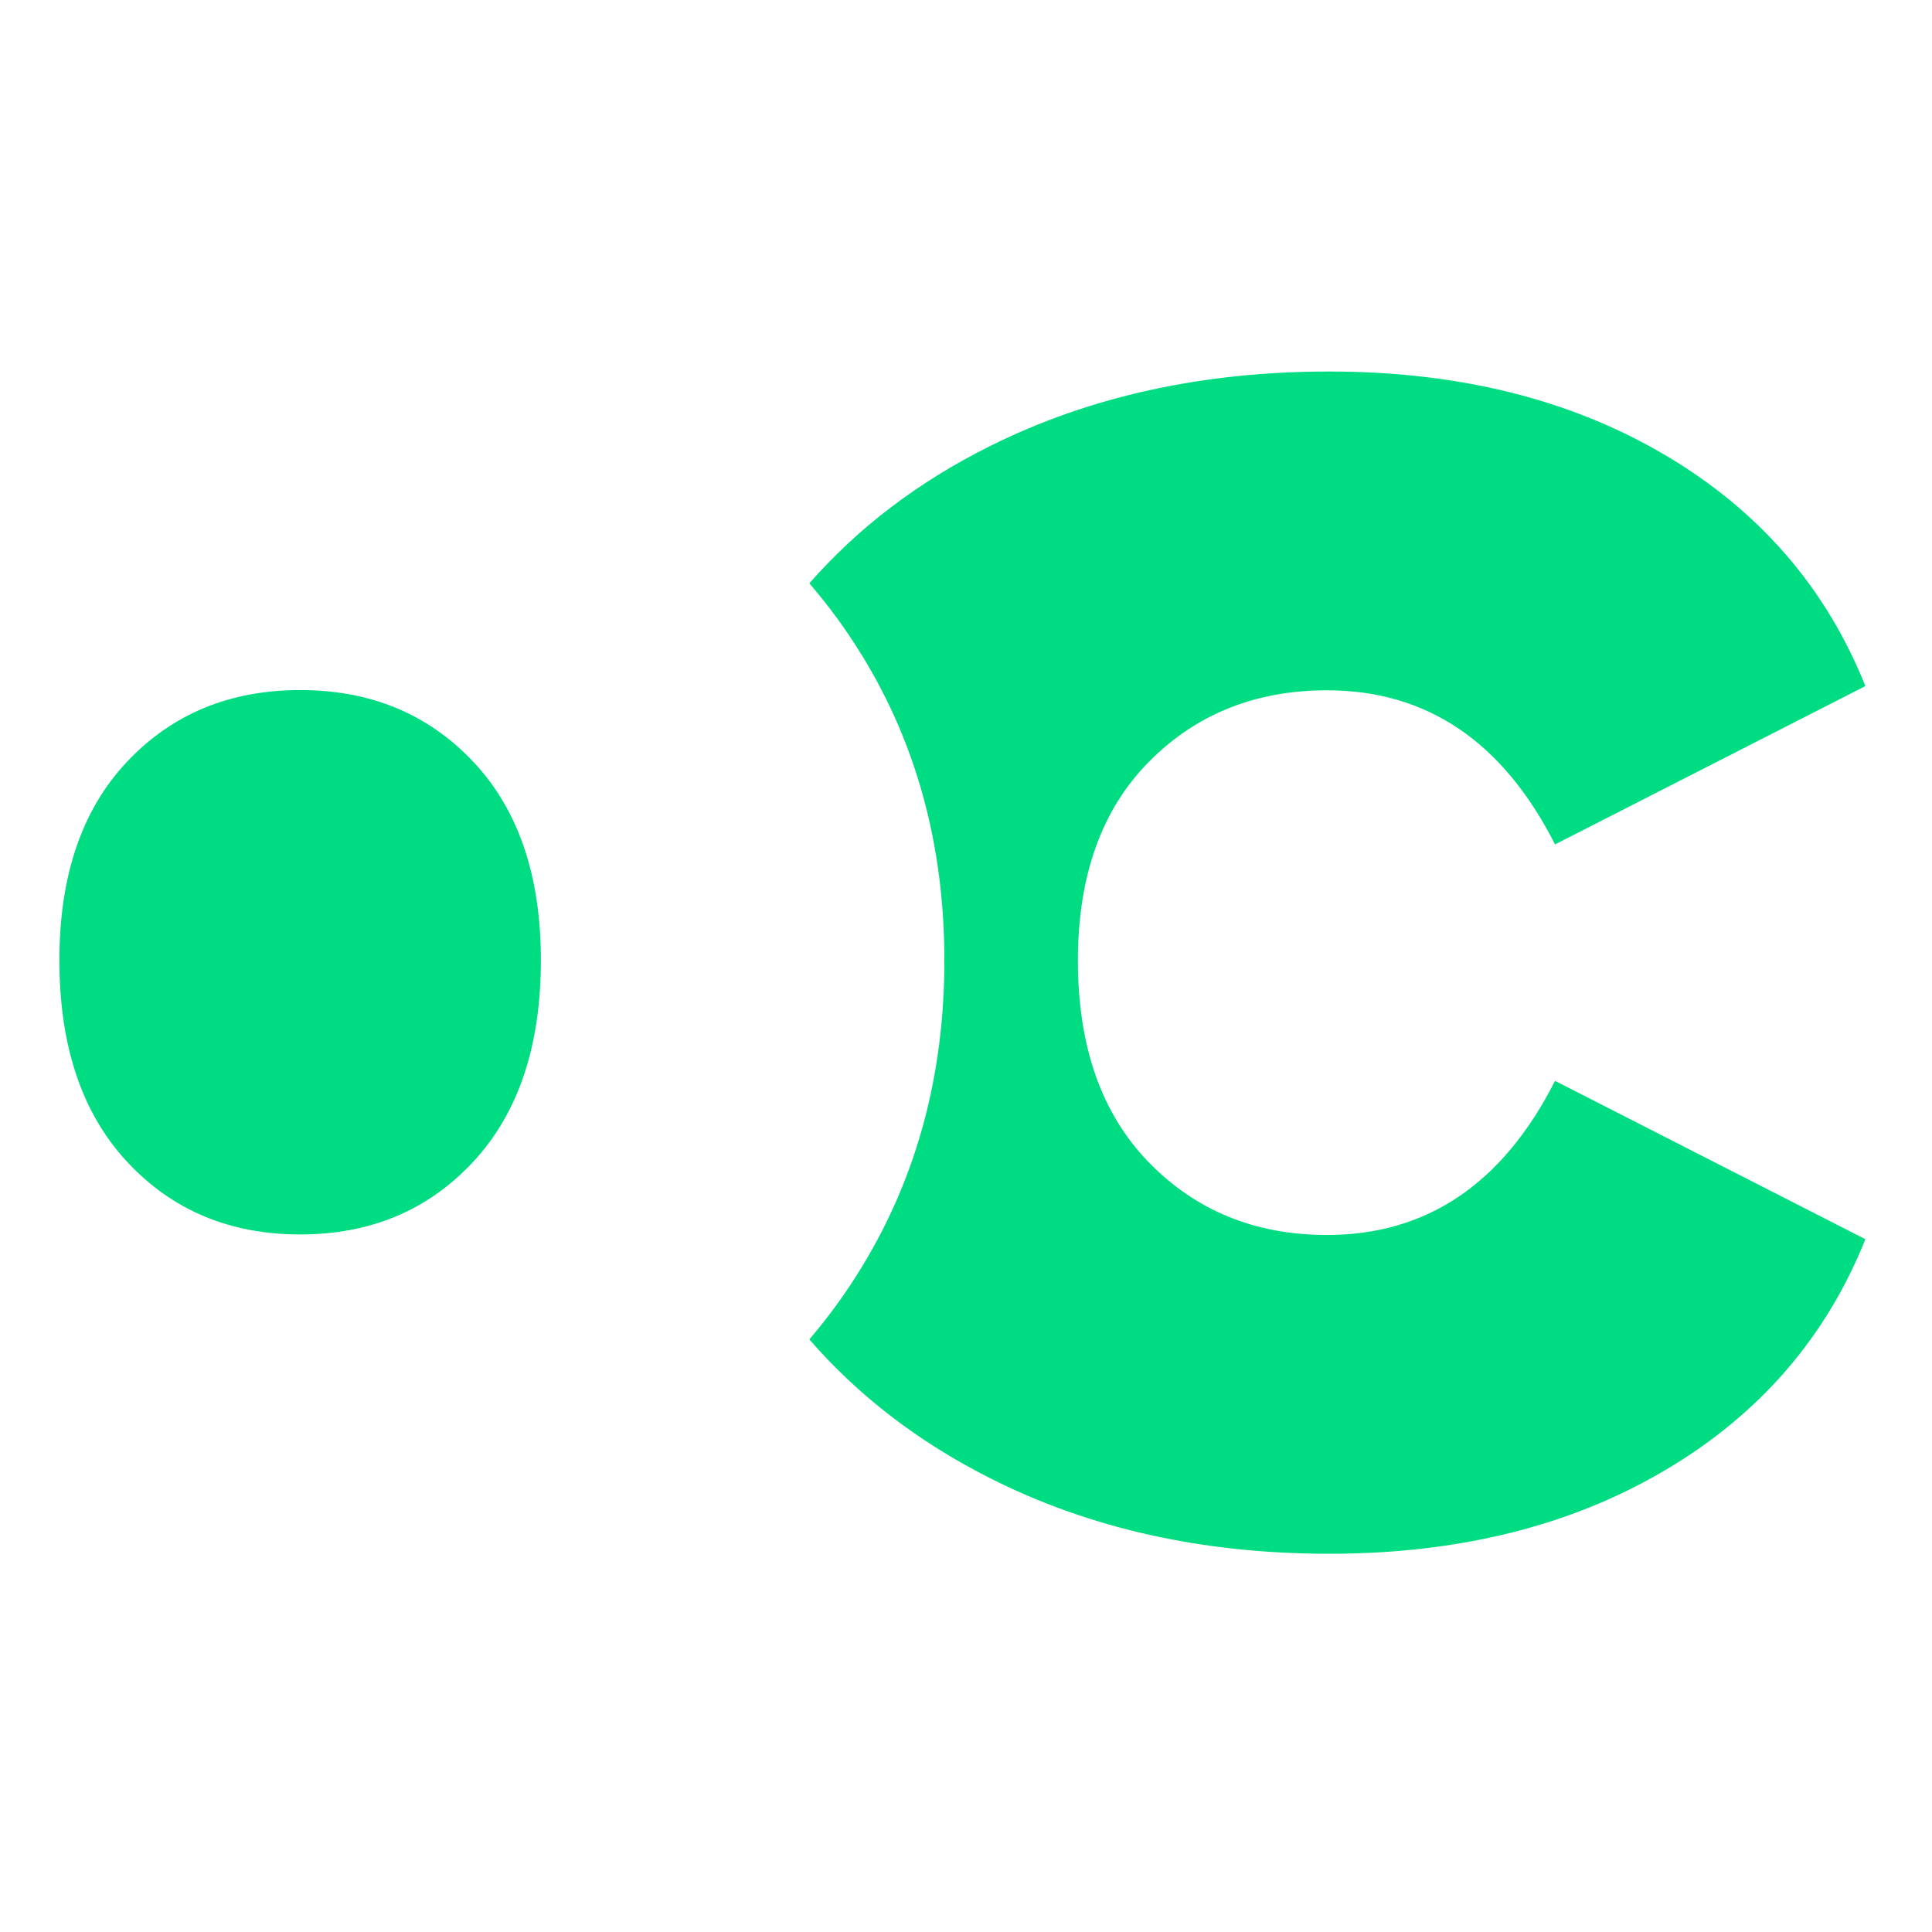 <?xml version="1.0" encoding="UTF-8" standalone="no"?>
<!DOCTYPE svg PUBLIC "-//W3C//DTD SVG 1.1//EN" "http://www.w3.org/Graphics/SVG/1.1/DTD/svg11.dtd">
<svg width="100%" height="100%" viewBox="0 0 200 200" version="1.1" xmlns="http://www.w3.org/2000/svg" xmlns:xlink="http://www.w3.org/1999/xlink" xml:space="preserve" xmlns:serif="http://www.serif.com/" style="fill-rule:evenodd;clip-rule:evenodd;stroke-linejoin:round;stroke-miterlimit:2;">
    <g transform="matrix(0.631,0,0,0.631,-385.018,-280.997)">
        <g transform="matrix(2.309,0,0,2.309,-1127.23,-661.816)">
            <path d="M809.952,520.935C813.413,516.982 817.673,513.74 822.734,511.209C829.834,507.659 837.884,505.884 846.884,505.884C856.084,505.884 864.034,507.859 870.734,511.809C877.434,515.759 882.184,521.234 884.984,528.234L862.934,539.484C859.234,532.184 853.834,528.534 846.734,528.534C841.634,528.534 837.409,530.234 834.059,533.634C830.709,537.034 829.034,541.734 829.034,547.734C829.034,553.834 830.709,558.609 834.059,562.059C837.409,565.509 841.634,567.234 846.734,567.234C853.834,567.234 859.234,563.584 862.934,556.284L884.984,567.534C882.184,574.534 877.434,580.009 870.734,583.959C864.034,587.909 856.084,589.884 846.884,589.884C837.884,589.884 829.834,588.084 822.734,584.484C817.673,581.918 813.413,578.641 809.952,574.652C811.328,573.045 812.576,571.322 813.696,569.484C817.596,563.084 819.546,555.834 819.546,547.734C819.546,539.634 817.596,532.409 813.696,526.059C812.576,524.236 811.328,522.528 809.952,520.935Z" style="fill:rgb(0,220,130);"/>
        </g>
        <g transform="matrix(0.572,0,0,0.457,434.251,223.757)">
            <path d="M393.637,927.972C373.447,927.972 356.891,919.262 343.97,901.84C331.048,884.418 324.587,860.305 324.587,829.501C324.587,799.202 331.048,775.468 343.97,758.299C356.891,741.129 373.447,732.545 393.637,732.545C413.826,732.545 430.382,741.129 443.304,758.299C456.225,775.468 462.686,799.202 462.686,829.501C462.686,860.305 456.225,884.418 443.304,901.84C430.382,919.262 413.826,927.972 393.637,927.972Z" style="fill:rgb(0,220,130);"/>
        </g>
    </g>
</svg>
